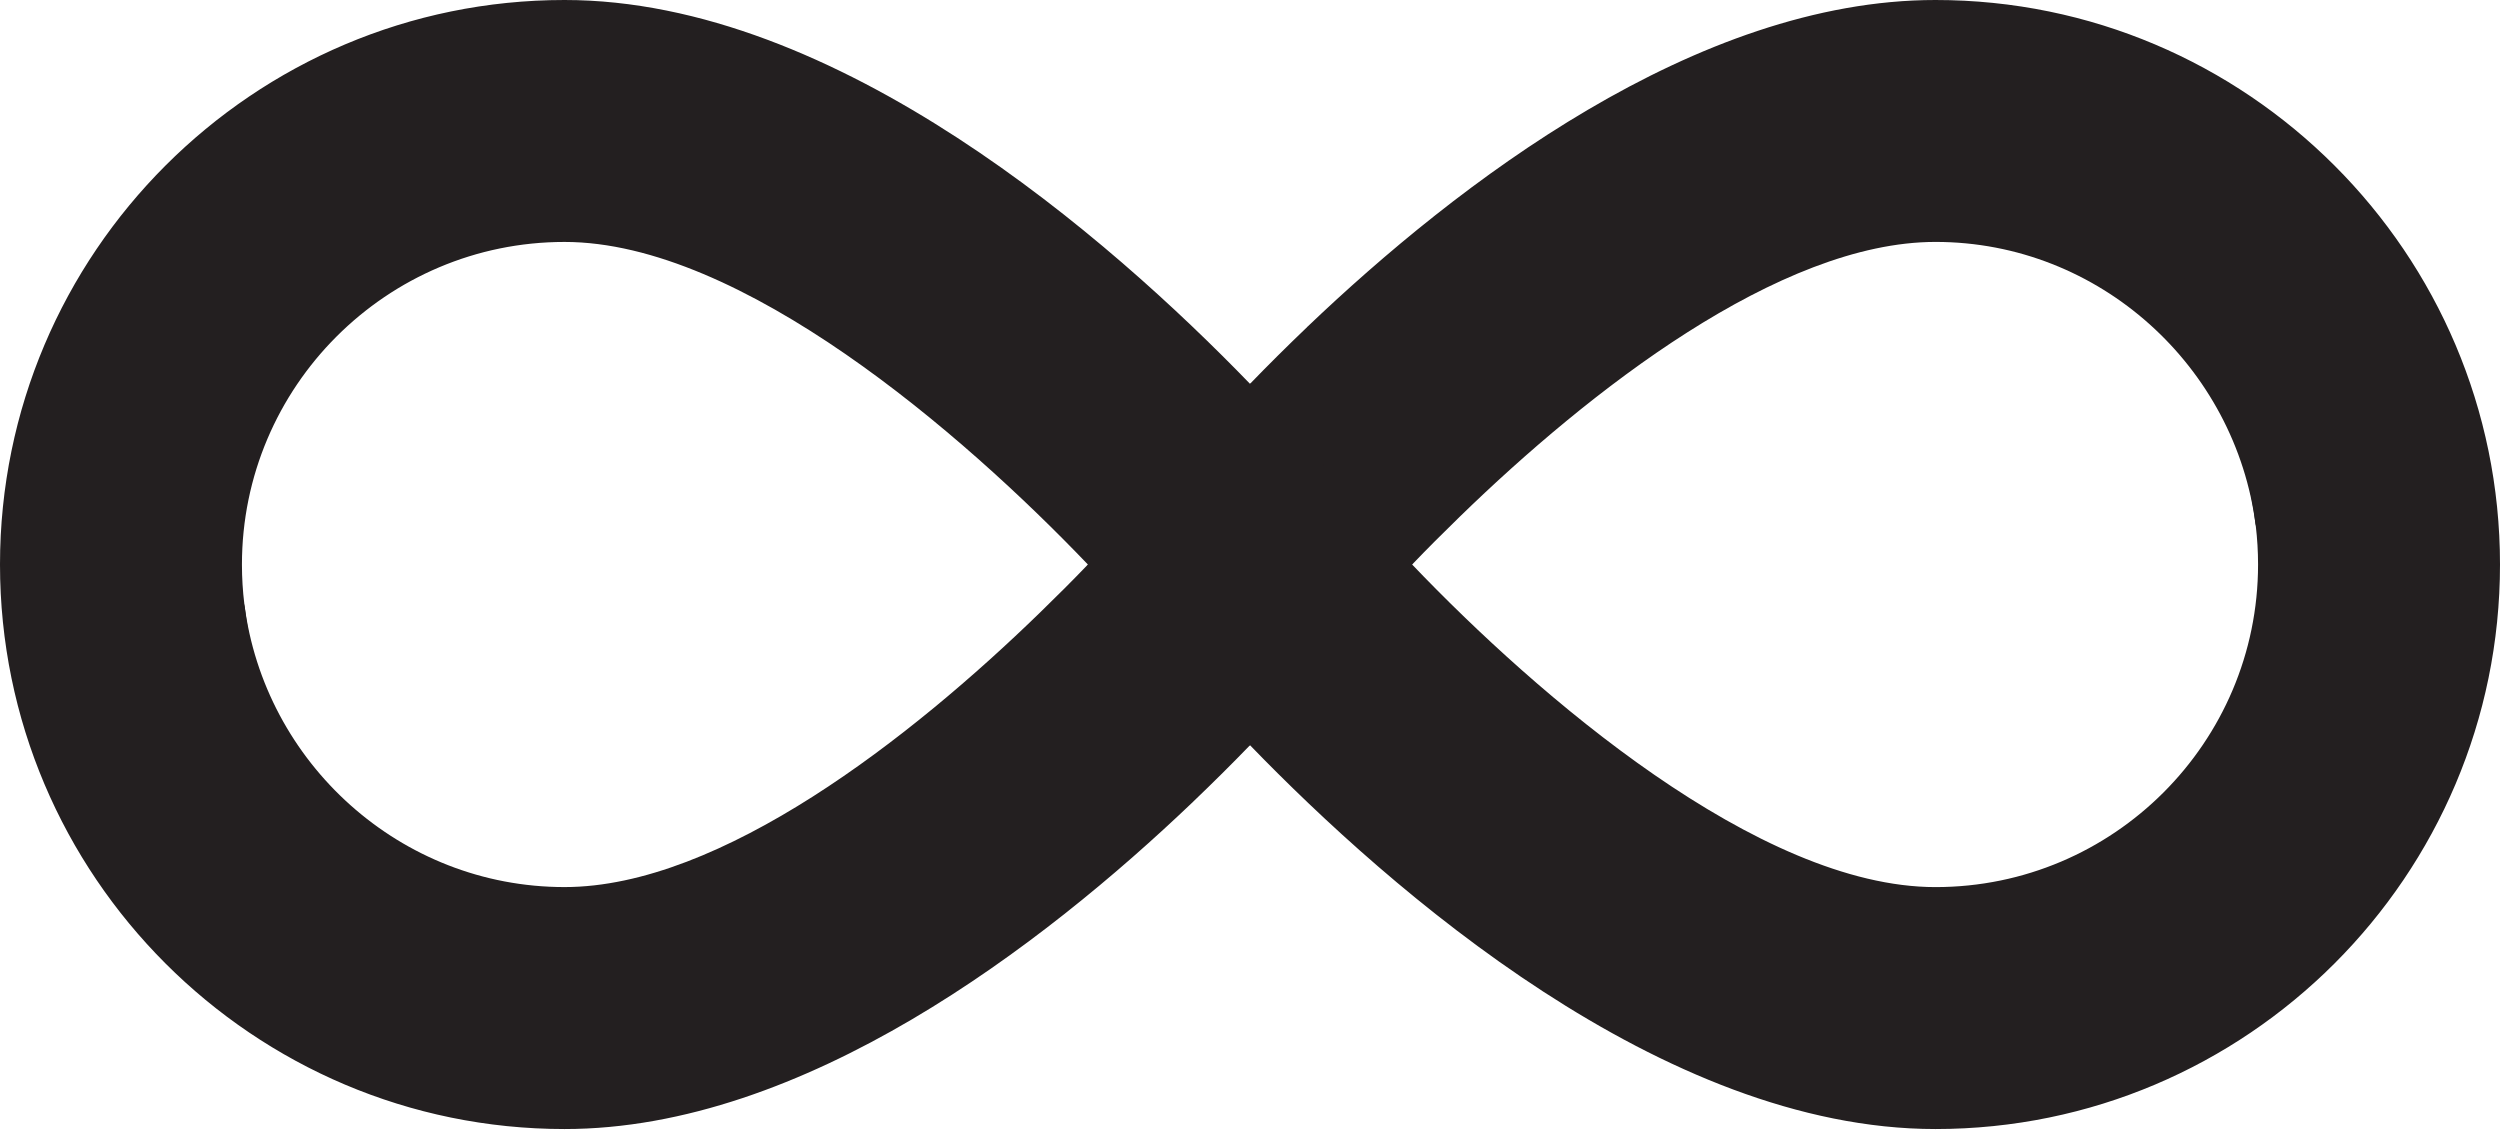 <svg width="112" height="51" viewBox="0 0 112 51" fill="none" xmlns="http://www.w3.org/2000/svg">
<path d="M86.71 0C75.994 0 65.288 8.23 58.575 14.637L57.969 16.636L56 17.195C49.712 10.697 37.508 0 25.29 0C11.345 0 0 11.345 0 25.29C0 39.236 11.345 50.581 25.29 50.581C36.006 50.581 46.712 42.351 53.425 35.944L54.013 33.894L56 33.385C62.288 39.883 74.492 50.581 86.71 50.581C100.655 50.581 112 39.236 112 25.29C112 11.345 100.655 0 86.71 0ZM25.29 41.15C15.203 41.15 11.819 34.195 10.946 27.056C10.875 26.477 10.839 25.888 10.839 25.29C10.839 17.322 17.322 10.839 25.291 10.839C33.206 10.839 43.129 19.423 48.737 25.29L48.125 27.751C42.366 33.476 32.555 41.15 25.29 41.15ZM86.71 39.742C78.794 39.742 68.871 31.158 63.263 25.29C65.261 19.384 78.794 10.051 86.71 10.051C95.594 10.051 100.203 16.406 101.059 23.563C101.126 24.13 101.161 24.706 101.161 25.29C101.161 33.259 94.678 39.742 86.71 39.742Z" fill="#231F20"/>
<path d="M86.71 7.226C80.341 7.226 72.53 11.905 65.956 17.498C64.458 18.773 62.223 18.648 60.915 17.178C60.177 16.348 59.353 15.443 58.577 14.637C57.637 15.535 56.773 16.397 56.001 17.195C55.864 17.054 59.687 21.237 60.196 21.859C60.946 22.773 62.004 23.964 63.269 25.285C63.919 24.605 64.642 23.883 65.4 23.146C71.167 17.538 79.714 10.838 86.71 10.838C94.066 10.838 100.164 16.446 101.058 23.563C101.132 22.97 101.162 22.29 101.162 21.677C101.162 13.709 94.679 7.226 86.71 7.226Z" fill="#231F20"/>
<path d="M25.291 43.354C31.661 43.354 39.471 38.674 46.045 33.081C47.544 31.806 49.779 31.932 51.086 33.402C51.824 34.231 52.649 35.137 53.425 35.943C54.365 35.045 55.229 34.183 56.001 33.385C56.138 33.526 52.314 29.343 51.806 28.721C51.056 27.807 49.998 26.616 48.733 25.295C48.083 25.975 47.359 26.697 46.602 27.433C40.835 33.042 32.288 39.741 25.292 39.741C17.936 39.741 11.84 34.172 10.946 27.055C10.872 27.648 10.84 28.29 10.84 28.903C10.839 36.871 17.323 43.354 25.291 43.354Z" fill="#231F20"/>
</svg>
